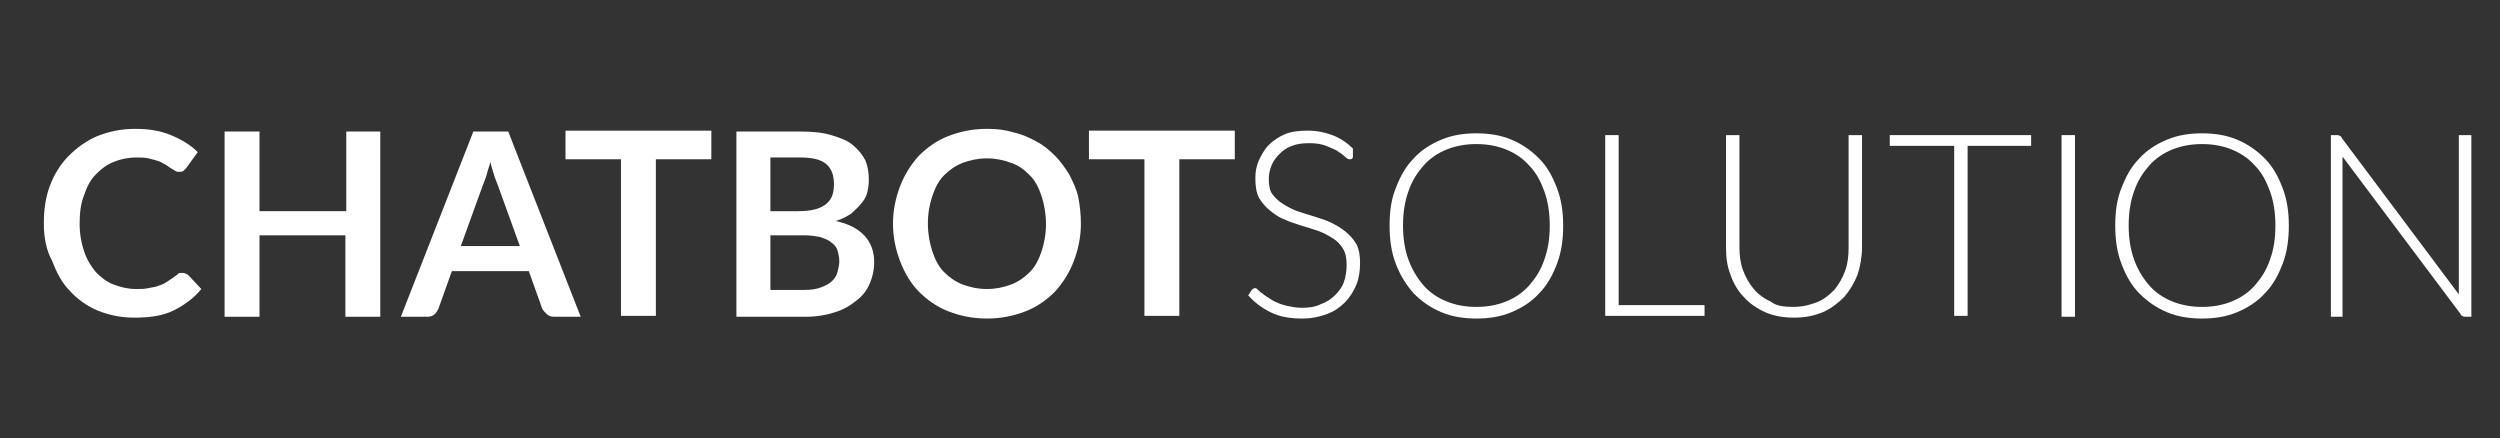 <?xml version="1.0" encoding="utf-8"?>
<!-- Generator: Adobe Illustrator 23.0.3, SVG Export Plug-In . SVG Version: 6.00 Build 0)  -->
<svg version="1.1" id="Layer_1" xmlns="http://www.w3.org/2000/svg" xmlns:xlink="http://www.w3.org/1999/xlink" x="0px" y="0px"
	 viewBox="0 0 279.4 49" style="enable-background:new 0 0 279.4 49;" xml:space="preserve">
<rect x="0" y="0" width="279.4" height="49" fill="#333333" stroke="none"/>
<style type="text/css">
	.st0{enable-background:new    ;}
	.st1{fill:#FFFFFF;}
</style>
<g class="st0">
	<path class="st1" d="M20.4,30.5c0.2,0,0.4,0.1,0.6,0.2l1.5,1.6c-0.8,1-1.9,1.8-3.1,2.4c-1.2,0.6-2.7,0.8-4.4,0.8
		c-1.5,0-2.9-0.3-4.1-0.8c-1.2-0.5-2.3-1.3-3.1-2.2c-0.9-0.9-1.5-2.1-2-3.4C5.2,28,4.9,26.6,4.9,25c0-1.6,0.2-3,0.7-4.3
		c0.5-1.3,1.2-2.4,2.1-3.3c0.9-0.9,2-1.7,3.2-2.2c1.3-0.5,2.6-0.8,4.2-0.8c1.5,0,2.8,0.2,4,0.7c1.2,0.5,2.2,1.1,3,1.9l-1.3,1.8
		c-0.1,0.1-0.2,0.2-0.3,0.3c-0.1,0.1-0.3,0.1-0.5,0.1c-0.1,0-0.3,0-0.4-0.1c-0.2-0.1-0.3-0.2-0.5-0.3c-0.2-0.1-0.4-0.3-0.6-0.4
		c-0.2-0.1-0.5-0.3-0.8-0.4s-0.7-0.2-1.1-0.3c-0.4-0.1-0.9-0.1-1.4-0.1c-0.9,0-1.8,0.2-2.5,0.5c-0.8,0.3-1.4,0.8-2,1.4
		c-0.6,0.6-1,1.4-1.3,2.3C9,22.8,8.9,23.9,8.9,25c0,1.2,0.2,2.2,0.5,3.1c0.3,0.9,0.8,1.7,1.3,2.3c0.6,0.6,1.2,1.1,2,1.4
		c0.8,0.3,1.6,0.5,2.5,0.5c0.5,0,1,0,1.4-0.1c0.4-0.1,0.8-0.1,1.2-0.3c0.4-0.1,0.7-0.3,1-0.5c0.3-0.2,0.6-0.4,1-0.7
		c0.1-0.1,0.2-0.2,0.3-0.2C20.1,30.5,20.2,30.5,20.4,30.5z"/>
	<path class="st1" d="M42.5,14.7v20.7h-3.9v-9.1H29v9.1h-3.9V14.7H29v8.9h9.7v-8.9H42.5z"/>
	<path class="st1" d="M64.9,35.4h-3c-0.3,0-0.6-0.1-0.8-0.3c-0.2-0.2-0.4-0.4-0.5-0.6l-1.5-4.2h-8.6L49,34.5
		c-0.1,0.2-0.2,0.4-0.4,0.6c-0.2,0.2-0.5,0.3-0.8,0.3h-3l8.1-20.7h3.9L64.9,35.4z M58.1,27.5l-2.5-6.9c-0.1-0.3-0.3-0.7-0.4-1.1
		c-0.1-0.4-0.3-0.9-0.4-1.4c-0.1,0.5-0.3,0.9-0.4,1.4c-0.1,0.4-0.3,0.8-0.4,1.1l-2.5,6.9H58.1z"/>
	<path class="st1" d="M79.5,17.8h-6.2v17.5h-3.9V17.8h-6.2v-3.2h16.3V17.8z"/>
	<path class="st1" d="M89.4,14.7c1.4,0,2.5,0.1,3.5,0.4c1,0.3,1.8,0.6,2.4,1.1c0.6,0.5,1.1,1.1,1.4,1.7c0.3,0.7,0.4,1.4,0.4,2.3
		c0,0.5-0.1,1-0.2,1.4c-0.1,0.4-0.4,0.9-0.7,1.2c-0.3,0.4-0.7,0.7-1.1,1.1c-0.5,0.3-1,0.6-1.7,0.8c2.8,0.6,4.3,2.2,4.3,4.6
		c0,0.9-0.2,1.7-0.5,2.4c-0.3,0.7-0.8,1.4-1.5,1.9c-0.6,0.5-1.4,1-2.4,1.3c-0.9,0.3-2,0.5-3.2,0.5h-7.8V14.7H89.4z M86.1,17.6v6h3.1
		c1.3,0,2.3-0.2,3-0.7c0.7-0.5,1-1.2,1-2.3c0-1.1-0.3-1.8-0.9-2.3c-0.6-0.5-1.6-0.7-2.9-0.7H86.1z M90,32.4c0.7,0,1.3-0.1,1.8-0.3
		c0.5-0.2,0.9-0.4,1.2-0.7c0.3-0.3,0.5-0.6,0.6-1c0.1-0.4,0.2-0.8,0.2-1.2c0-0.4-0.1-0.9-0.2-1.2c-0.1-0.4-0.4-0.7-0.7-0.9
		c-0.3-0.3-0.7-0.4-1.2-0.6c-0.5-0.1-1.1-0.2-1.7-0.2h-3.9v6.1H90z"/>
	<path class="st1" d="M120.8,25c0,1.5-0.3,2.9-0.8,4.2c-0.5,1.3-1.2,2.4-2.1,3.4c-0.9,0.9-2,1.7-3.3,2.2c-1.3,0.5-2.7,0.8-4.3,0.8
		c-1.6,0-3-0.3-4.3-0.8c-1.3-0.5-2.4-1.3-3.3-2.2c-0.9-0.9-1.6-2.1-2.1-3.4c-0.5-1.3-0.8-2.7-0.8-4.2c0-1.5,0.3-2.9,0.8-4.2
		c0.5-1.3,1.2-2.4,2.1-3.4c0.9-0.9,2-1.7,3.3-2.2c1.3-0.5,2.7-0.8,4.3-0.8c1.1,0,2,0.1,3,0.4c0.9,0.2,1.8,0.6,2.5,1
		c0.8,0.4,1.5,1,2.1,1.6c0.6,0.6,1.1,1.3,1.6,2.1c0.4,0.8,0.8,1.6,1,2.5C120.7,23,120.8,24,120.8,25z M116.9,25
		c0-1.1-0.2-2.2-0.5-3.1c-0.3-0.9-0.7-1.7-1.3-2.3c-0.6-0.6-1.2-1.1-2.1-1.4c-0.8-0.3-1.7-0.5-2.7-0.5c-1,0-1.9,0.2-2.7,0.5
		c-0.8,0.3-1.5,0.8-2.1,1.4c-0.6,0.6-1,1.4-1.3,2.3c-0.3,0.9-0.5,1.9-0.5,3.1c0,1.1,0.2,2.2,0.5,3.1s0.7,1.7,1.3,2.3
		c0.6,0.6,1.3,1.1,2.1,1.4c0.8,0.3,1.7,0.5,2.7,0.5c1,0,1.9-0.2,2.7-0.5c0.8-0.3,1.5-0.8,2.1-1.4c0.6-0.6,1-1.4,1.3-2.3
		C116.7,27.2,116.9,26.2,116.9,25z"/>
	<path class="st1" d="M138,17.8h-6.2v17.5h-3.9V17.8h-6.2v-3.2H138V17.8z"/>
</g>
<g class="st0">
	<path class="st1" d="M151.2,17.6c-0.1,0.2-0.2,0.2-0.4,0.2c-0.1,0-0.3-0.1-0.5-0.3c-0.2-0.2-0.5-0.4-0.8-0.6s-0.8-0.4-1.3-0.6
		c-0.5-0.2-1.1-0.3-1.9-0.3s-1.4,0.1-1.9,0.3c-0.6,0.2-1,0.5-1.4,0.9c-0.4,0.4-0.7,0.8-0.9,1.3c-0.2,0.5-0.3,1-0.3,1.5
		c0,0.7,0.1,1.3,0.4,1.7c0.3,0.4,0.7,0.8,1.2,1.1s1,0.6,1.6,0.8c0.6,0.2,1.2,0.4,1.9,0.6c0.6,0.2,1.3,0.4,1.9,0.7
		c0.6,0.3,1.1,0.6,1.6,1c0.5,0.4,0.9,0.9,1.2,1.4c0.3,0.6,0.4,1.3,0.4,2.1c0,0.8-0.1,1.6-0.4,2.4c-0.3,0.7-0.7,1.4-1.3,2
		c-0.6,0.6-1.2,1-2,1.3c-0.8,0.3-1.7,0.5-2.8,0.5c-1.3,0-2.5-0.2-3.5-0.7c-1-0.5-1.8-1.1-2.5-1.9l0.4-0.6c0.1-0.1,0.2-0.2,0.4-0.2
		c0.1,0,0.2,0.1,0.3,0.2c0.1,0.1,0.3,0.3,0.5,0.4c0.2,0.2,0.4,0.3,0.7,0.5c0.3,0.2,0.6,0.4,0.9,0.5c0.4,0.2,0.8,0.3,1.2,0.4
		c0.5,0.1,1,0.2,1.6,0.2c0.8,0,1.5-0.1,2.1-0.4c0.6-0.2,1.2-0.6,1.6-1c0.4-0.4,0.8-0.9,1-1.5c0.2-0.6,0.3-1.2,0.3-1.9
		c0-0.7-0.1-1.3-0.4-1.8c-0.3-0.5-0.7-0.9-1.2-1.2c-0.5-0.3-1-0.6-1.6-0.8c-0.6-0.2-1.2-0.4-1.9-0.6c-0.6-0.2-1.3-0.4-1.9-0.7
		c-0.6-0.2-1.1-0.6-1.6-1c-0.5-0.4-0.9-0.9-1.2-1.4c-0.3-0.6-0.4-1.3-0.4-2.2c0-0.7,0.1-1.3,0.4-2c0.3-0.6,0.6-1.2,1.1-1.7
		c0.5-0.5,1.1-0.9,1.8-1.2c0.7-0.3,1.6-0.4,2.5-0.4c1.1,0,2,0.2,2.8,0.5c0.8,0.3,1.6,0.8,2.3,1.5L151.2,17.6z"/>
	<path class="st1" d="M174.7,25.2c0,1.6-0.2,3-0.7,4.3c-0.5,1.3-1.1,2.4-2,3.3c-0.8,0.9-1.9,1.6-3.1,2.1c-1.2,0.5-2.5,0.7-3.9,0.7
		c-1.4,0-2.7-0.2-3.9-0.7c-1.2-0.5-2.2-1.2-3.1-2.1c-0.8-0.9-1.5-2-2-3.3c-0.5-1.3-0.7-2.7-0.7-4.3c0-1.6,0.2-3,0.7-4.2
		c0.5-1.3,1.1-2.4,2-3.3c0.8-0.9,1.9-1.6,3.1-2.1c1.2-0.5,2.5-0.7,3.9-0.7c1.4,0,2.7,0.2,3.9,0.7c1.2,0.5,2.2,1.2,3.1,2.1
		s1.5,2,2,3.3C174.5,22.3,174.7,23.7,174.7,25.2z M173.2,25.2c0-1.4-0.2-2.7-0.6-3.8c-0.4-1.1-0.9-2.1-1.7-2.9
		c-0.7-0.8-1.6-1.4-2.6-1.8s-2.1-0.6-3.3-0.6c-1.2,0-2.3,0.2-3.3,0.6c-1,0.4-1.9,1-2.6,1.8c-0.7,0.8-1.3,1.7-1.7,2.9
		c-0.4,1.1-0.6,2.4-0.6,3.8c0,1.4,0.2,2.7,0.6,3.8c0.4,1.1,1,2.1,1.7,2.9c0.7,0.8,1.6,1.4,2.6,1.8c1,0.4,2.1,0.6,3.3,0.6
		c1.2,0,2.3-0.2,3.3-0.6c1-0.4,1.9-1,2.6-1.8c0.7-0.8,1.3-1.7,1.7-2.9C173,27.9,173.2,26.7,173.2,25.2z"/>
	<path class="st1" d="M190.5,34.1v1.2h-11.1V15.1h1.5v19H190.5z"/>
	<path class="st1" d="M200.4,34.3c1,0,1.8-0.2,2.6-0.5c0.8-0.3,1.4-0.8,2-1.4c0.5-0.6,0.9-1.3,1.2-2.1c0.3-0.8,0.4-1.7,0.4-2.6V15.1
		h1.5v12.5c0,1.1-0.2,2.2-0.5,3.1c-0.4,1-0.9,1.8-1.5,2.5c-0.7,0.7-1.5,1.3-2.4,1.7c-1,0.4-2,0.6-3.2,0.6c-1.2,0-2.3-0.2-3.2-0.6
		c-0.9-0.4-1.8-1-2.4-1.7c-0.7-0.7-1.2-1.6-1.5-2.5c-0.4-1-0.5-2-0.5-3.1V15.1h1.5v12.5c0,0.9,0.1,1.8,0.4,2.6
		c0.3,0.8,0.7,1.5,1.2,2.1c0.5,0.6,1.2,1.1,1.9,1.4C198.5,34.2,199.4,34.3,200.4,34.3z"/>
	<path class="st1" d="M227,16.3h-7.1v19h-1.5v-19h-7.2v-1.2H227V16.3z"/>
	<path class="st1" d="M231.9,35.4h-1.5V15.1h1.5V35.4z"/>
	<path class="st1" d="M255.8,25.2c0,1.6-0.2,3-0.7,4.3c-0.5,1.3-1.1,2.4-2,3.3c-0.8,0.9-1.9,1.6-3.1,2.1c-1.2,0.5-2.5,0.7-3.9,0.7
		s-2.7-0.2-3.9-0.7c-1.2-0.5-2.2-1.2-3.1-2.1c-0.9-0.9-1.5-2-2-3.3c-0.5-1.3-0.7-2.7-0.7-4.3c0-1.6,0.2-3,0.7-4.2
		c0.5-1.3,1.1-2.4,2-3.3c0.8-0.9,1.9-1.6,3.1-2.1c1.2-0.5,2.5-0.7,3.9-0.7s2.7,0.2,3.9,0.7c1.2,0.5,2.2,1.2,3.1,2.1
		c0.9,0.9,1.5,2,2,3.3C255.6,22.3,255.8,23.7,255.8,25.2z M254.3,25.2c0-1.4-0.2-2.7-0.6-3.8c-0.4-1.1-0.9-2.1-1.7-2.9
		c-0.7-0.8-1.6-1.4-2.6-1.8c-1-0.4-2.1-0.6-3.3-0.6c-1.2,0-2.3,0.2-3.3,0.6s-1.9,1-2.6,1.8c-0.7,0.8-1.3,1.7-1.7,2.9
		c-0.4,1.1-0.6,2.4-0.6,3.8c0,1.4,0.2,2.7,0.6,3.8c0.4,1.1,1,2.1,1.7,2.9c0.7,0.8,1.6,1.4,2.6,1.8c1,0.4,2.1,0.6,3.3,0.6
		c1.2,0,2.3-0.2,3.3-0.6c1-0.4,1.9-1,2.6-1.8c0.7-0.8,1.3-1.7,1.7-2.9C254.1,27.9,254.3,26.7,254.3,25.2z"/>
	<path class="st1" d="M276.2,15.1v20.3h-0.7c-0.1,0-0.2,0-0.3-0.1c-0.1,0-0.2-0.1-0.2-0.2l-13.2-17.6c0,0.3,0,0.6,0,0.8v17.1h-1.3
		V15.1h0.7c0.1,0,0.2,0,0.3,0.1c0.1,0,0.2,0.1,0.2,0.2l13.1,17.5c0-0.3,0-0.6,0-0.8v-17H276.2z"/>
</g>
</svg>
